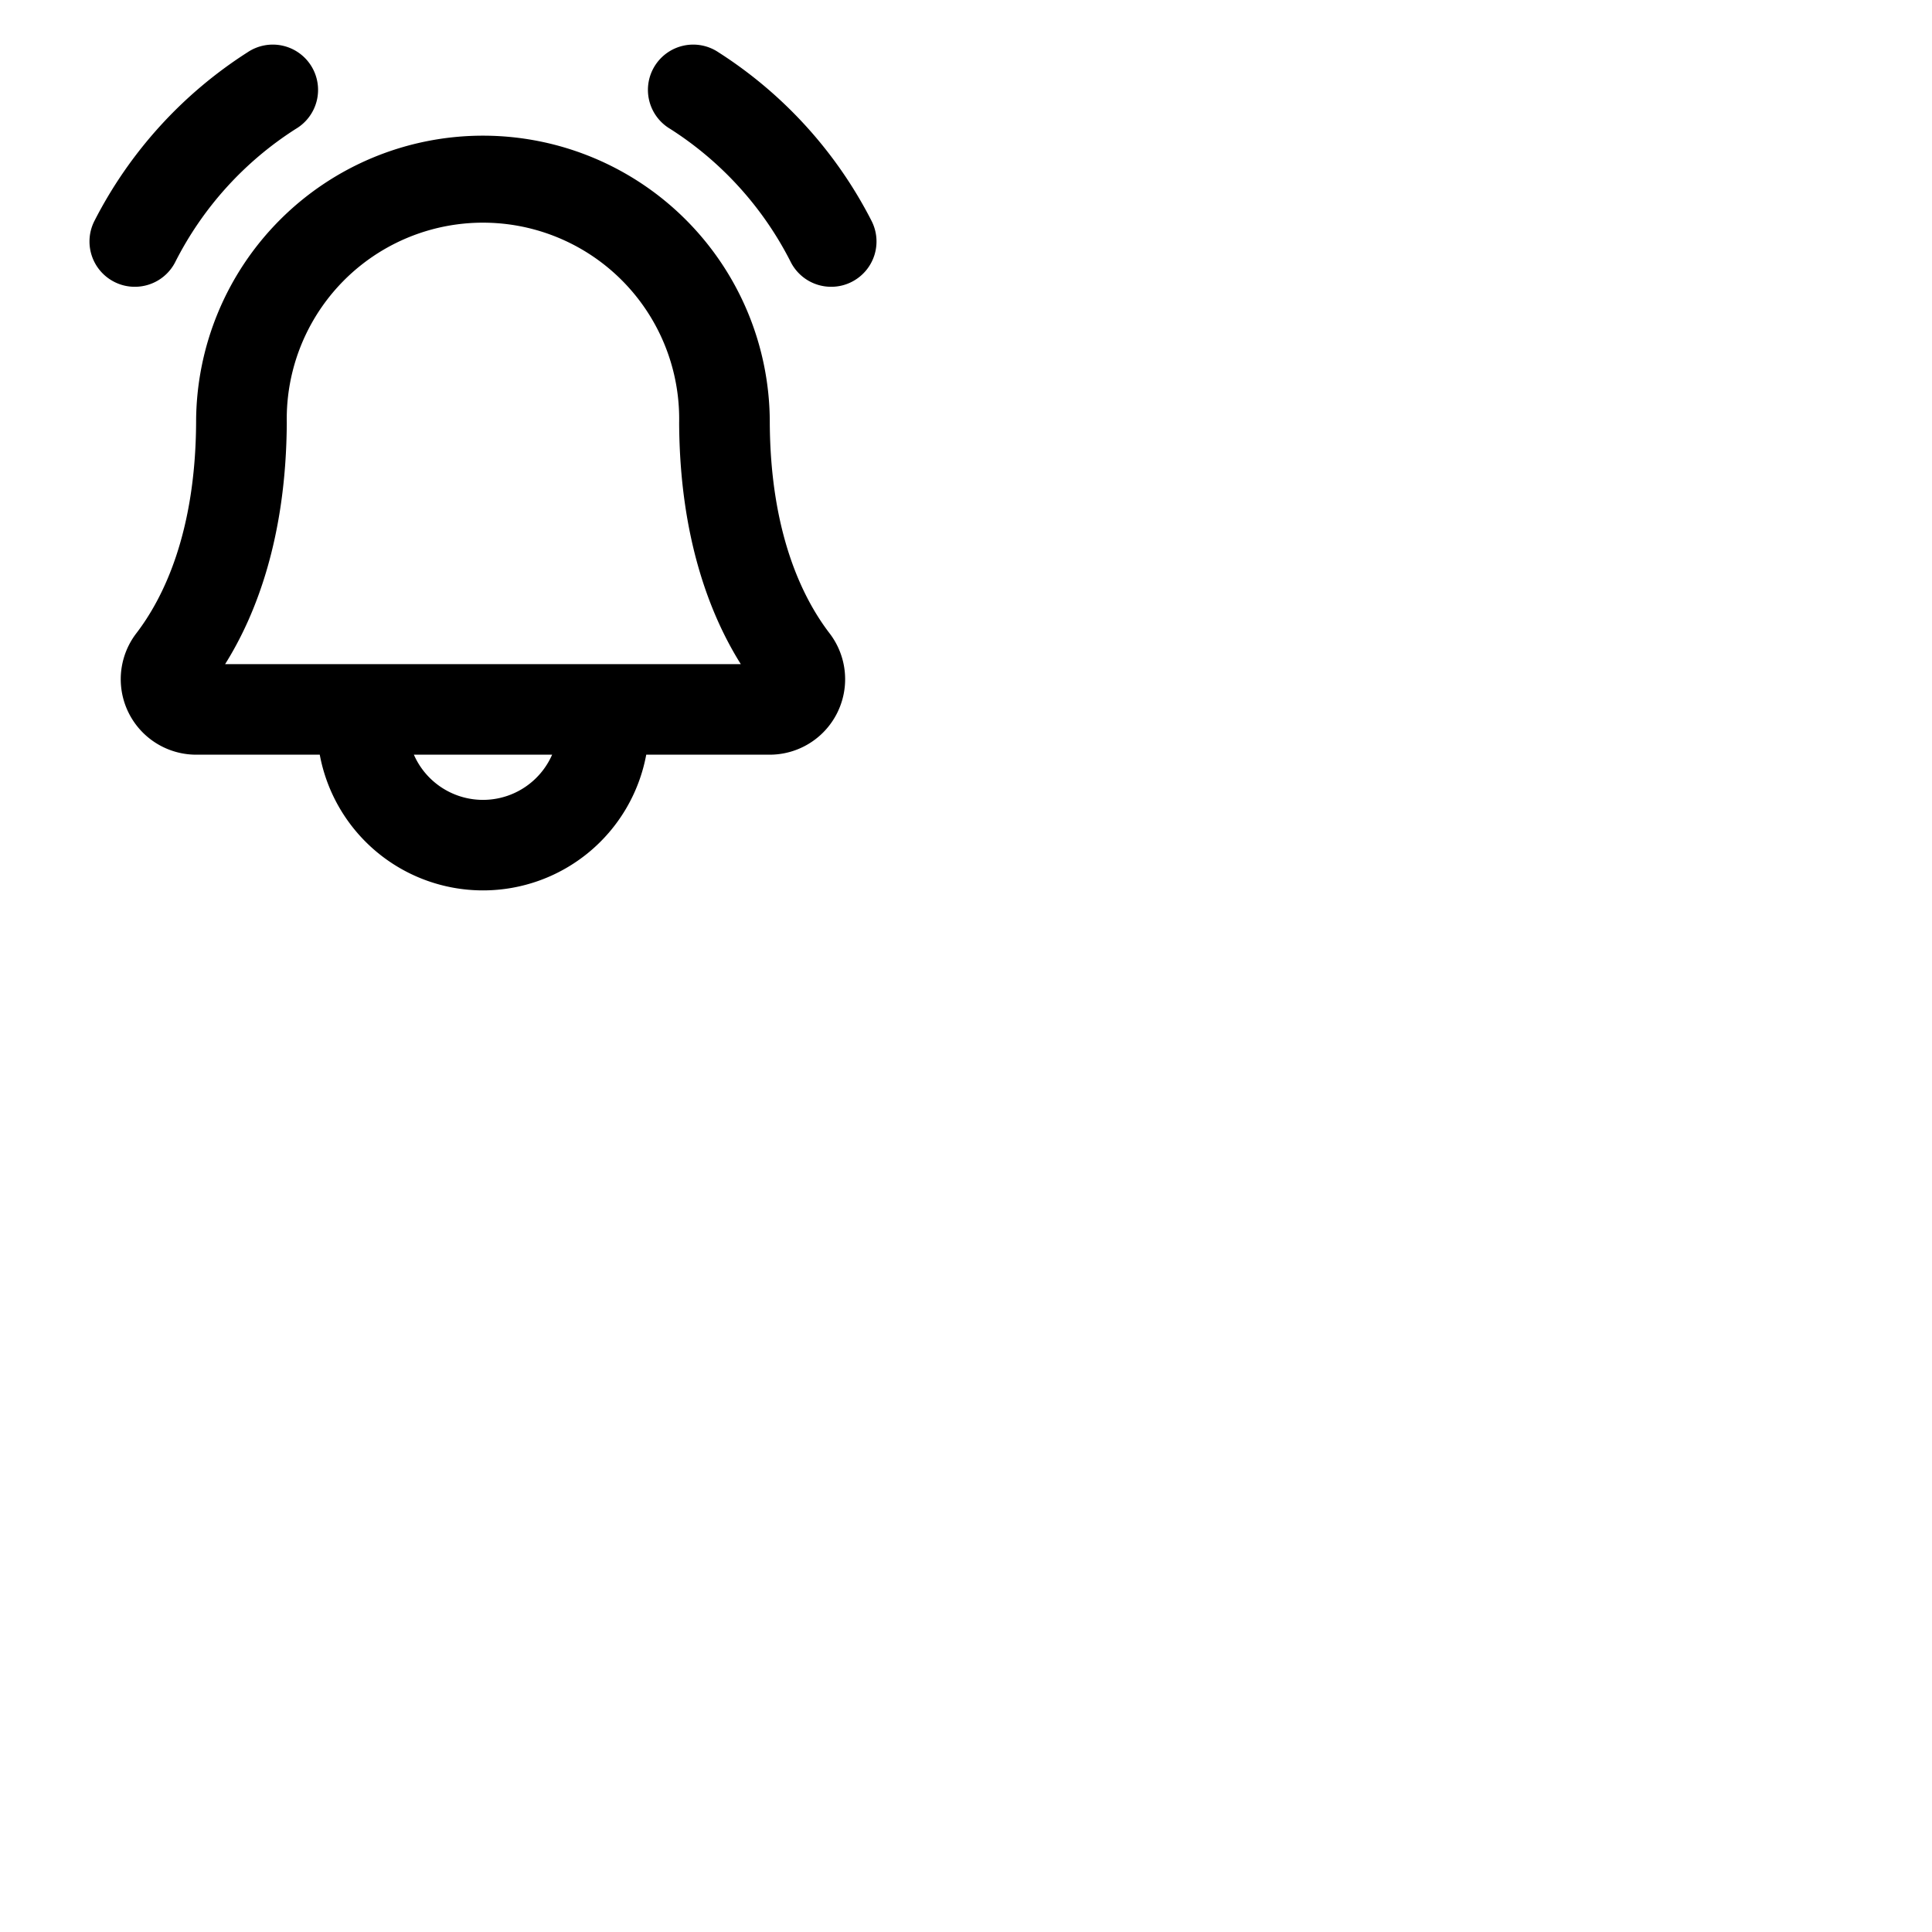 <svg xmlns="http://www.w3.org/2000/svg" version="1.1" viewBox="0 0 512 512" fill="currentColor"><path fill="currentColor" d="M35.7 76a11.86 11.86 0 0 1-5.51-1.35a12 12 0 0 1-5.13-16.17A115.25 115.25 0 0 1 65.6 13.86a12 12 0 1 1 12.8 20.29a90.1 90.1 0 0 0-32 35.38A12 12 0 0 1 35.7 76m195.24-17.52a115.25 115.25 0 0 0-40.54-44.62a12 12 0 1 0-12.8 20.29a90.1 90.1 0 0 1 32 35.38A12 12 0 0 0 220.3 76a11.86 11.86 0 0 0 5.51-1.35a12 12 0 0 0 5.13-16.17m-11.06 109.4A20 20 0 0 1 204 200h-32.74a44 44 0 0 1-86.52 0H52a20 20 0 0 1-15.91-32.12c7.17-9.33 15.73-26.62 15.88-55.94A76 76 0 0 1 204 112c.15 29.26 8.71 46.55 15.88 55.88M146.32 200h-36.64a20 20 0 0 0 36.64 0m50-24c-8.16-13-16.19-33.57-16.34-63.94A52 52 0 1 0 76 112c-.15 30.42-8.18 51-16.34 64Z"/></svg>